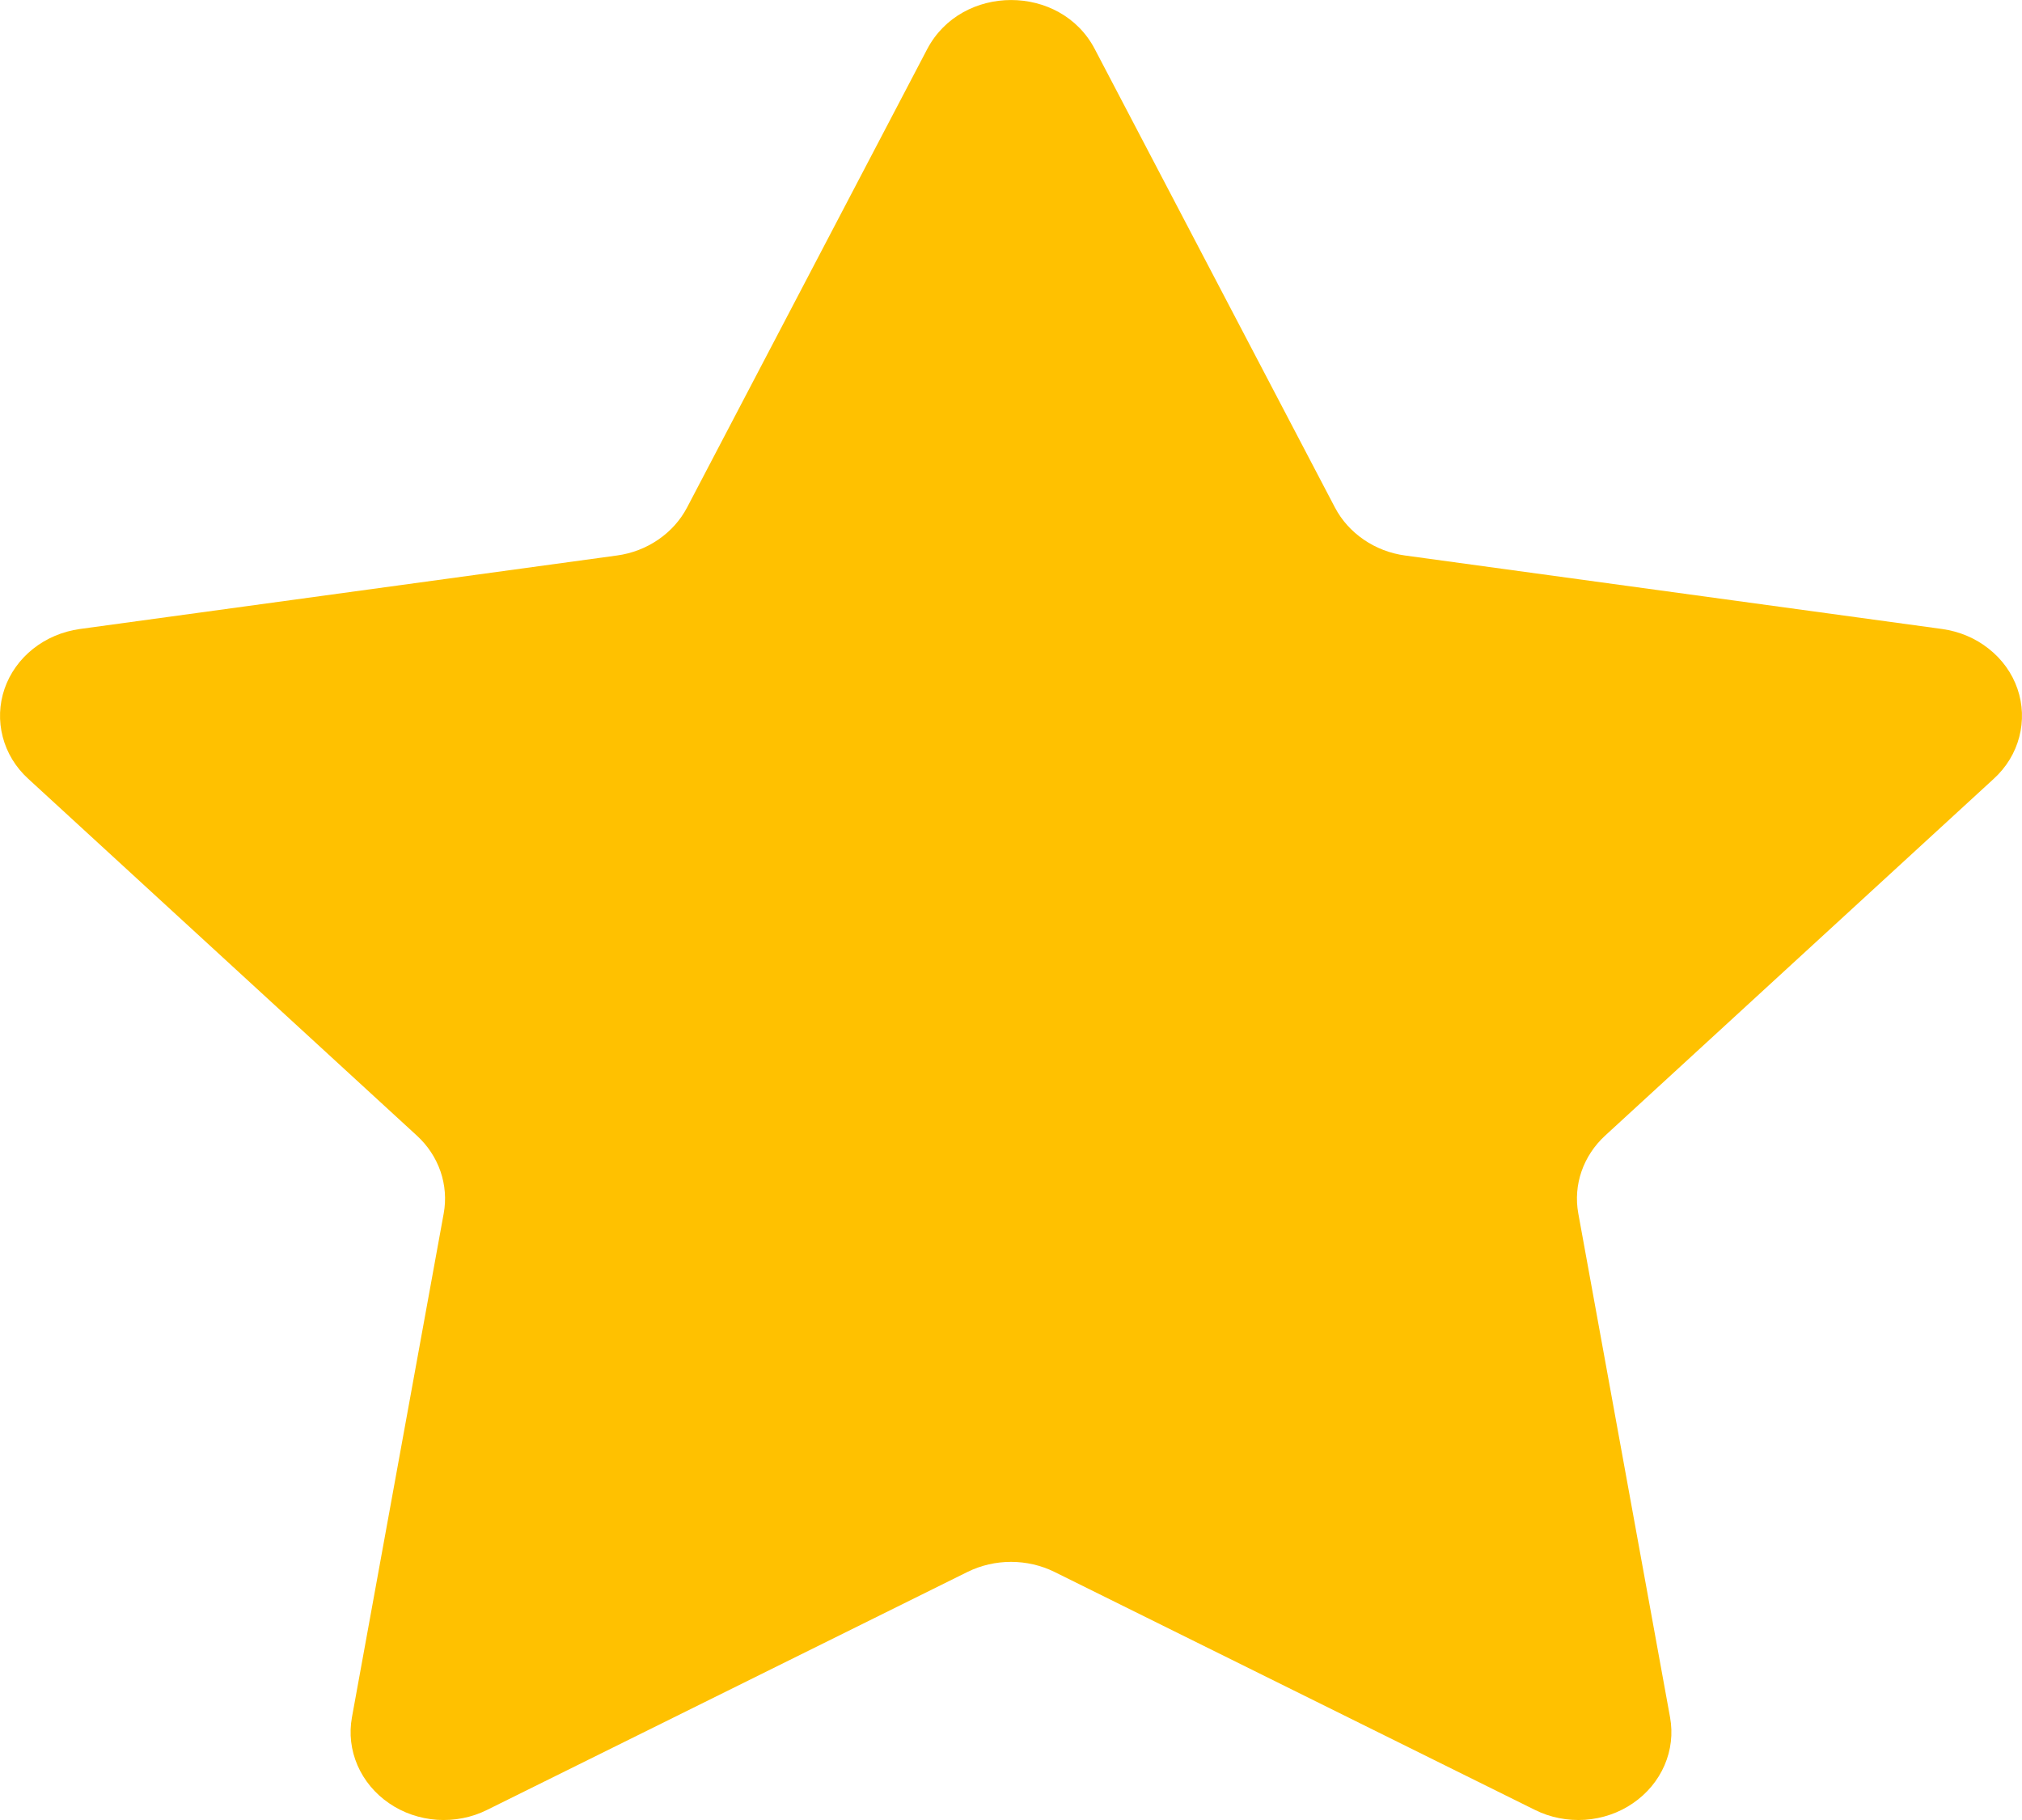 <svg width="20" height="18" viewBox="0 0 20 18" fill="none" xmlns="http://www.w3.org/2000/svg">
<path d="M10.828 0.484L13.204 5.019C13.27 5.145 13.368 5.254 13.489 5.337C13.61 5.42 13.75 5.474 13.898 5.494L19.211 6.221C19.381 6.245 19.541 6.312 19.672 6.417C19.804 6.521 19.902 6.658 19.955 6.812C20.008 6.966 20.014 7.131 19.973 7.288C19.932 7.446 19.845 7.589 19.721 7.702L15.876 11.232C15.659 11.432 15.56 11.719 15.611 12L16.519 16.985C16.548 17.145 16.529 17.309 16.464 17.459C16.399 17.609 16.291 17.739 16.152 17.834C16.013 17.93 15.848 17.986 15.677 17.998C15.505 18.009 15.334 17.976 15.182 17.9L10.429 15.546C10.297 15.481 10.149 15.447 10 15.447C9.851 15.447 9.703 15.481 9.571 15.546L4.818 17.9C4.666 17.976 4.495 18.009 4.323 17.998C4.152 17.986 3.987 17.93 3.848 17.834C3.709 17.739 3.601 17.609 3.536 17.459C3.471 17.309 3.452 17.145 3.481 16.985L4.389 12C4.414 11.862 4.403 11.719 4.357 11.585C4.311 11.452 4.231 11.33 4.124 11.232L0.279 7.702C0.155 7.589 0.068 7.446 0.027 7.288C-0.014 7.131 -0.008 6.966 0.045 6.812C0.098 6.658 0.196 6.521 0.327 6.417C0.459 6.312 0.619 6.245 0.789 6.221L6.102 5.494C6.25 5.474 6.39 5.42 6.511 5.337C6.632 5.254 6.73 5.145 6.796 5.019L9.172 0.484C9.513 -0.161 10.49 -0.161 10.828 0.484Z" fill="#FFC100"/>
</svg>
